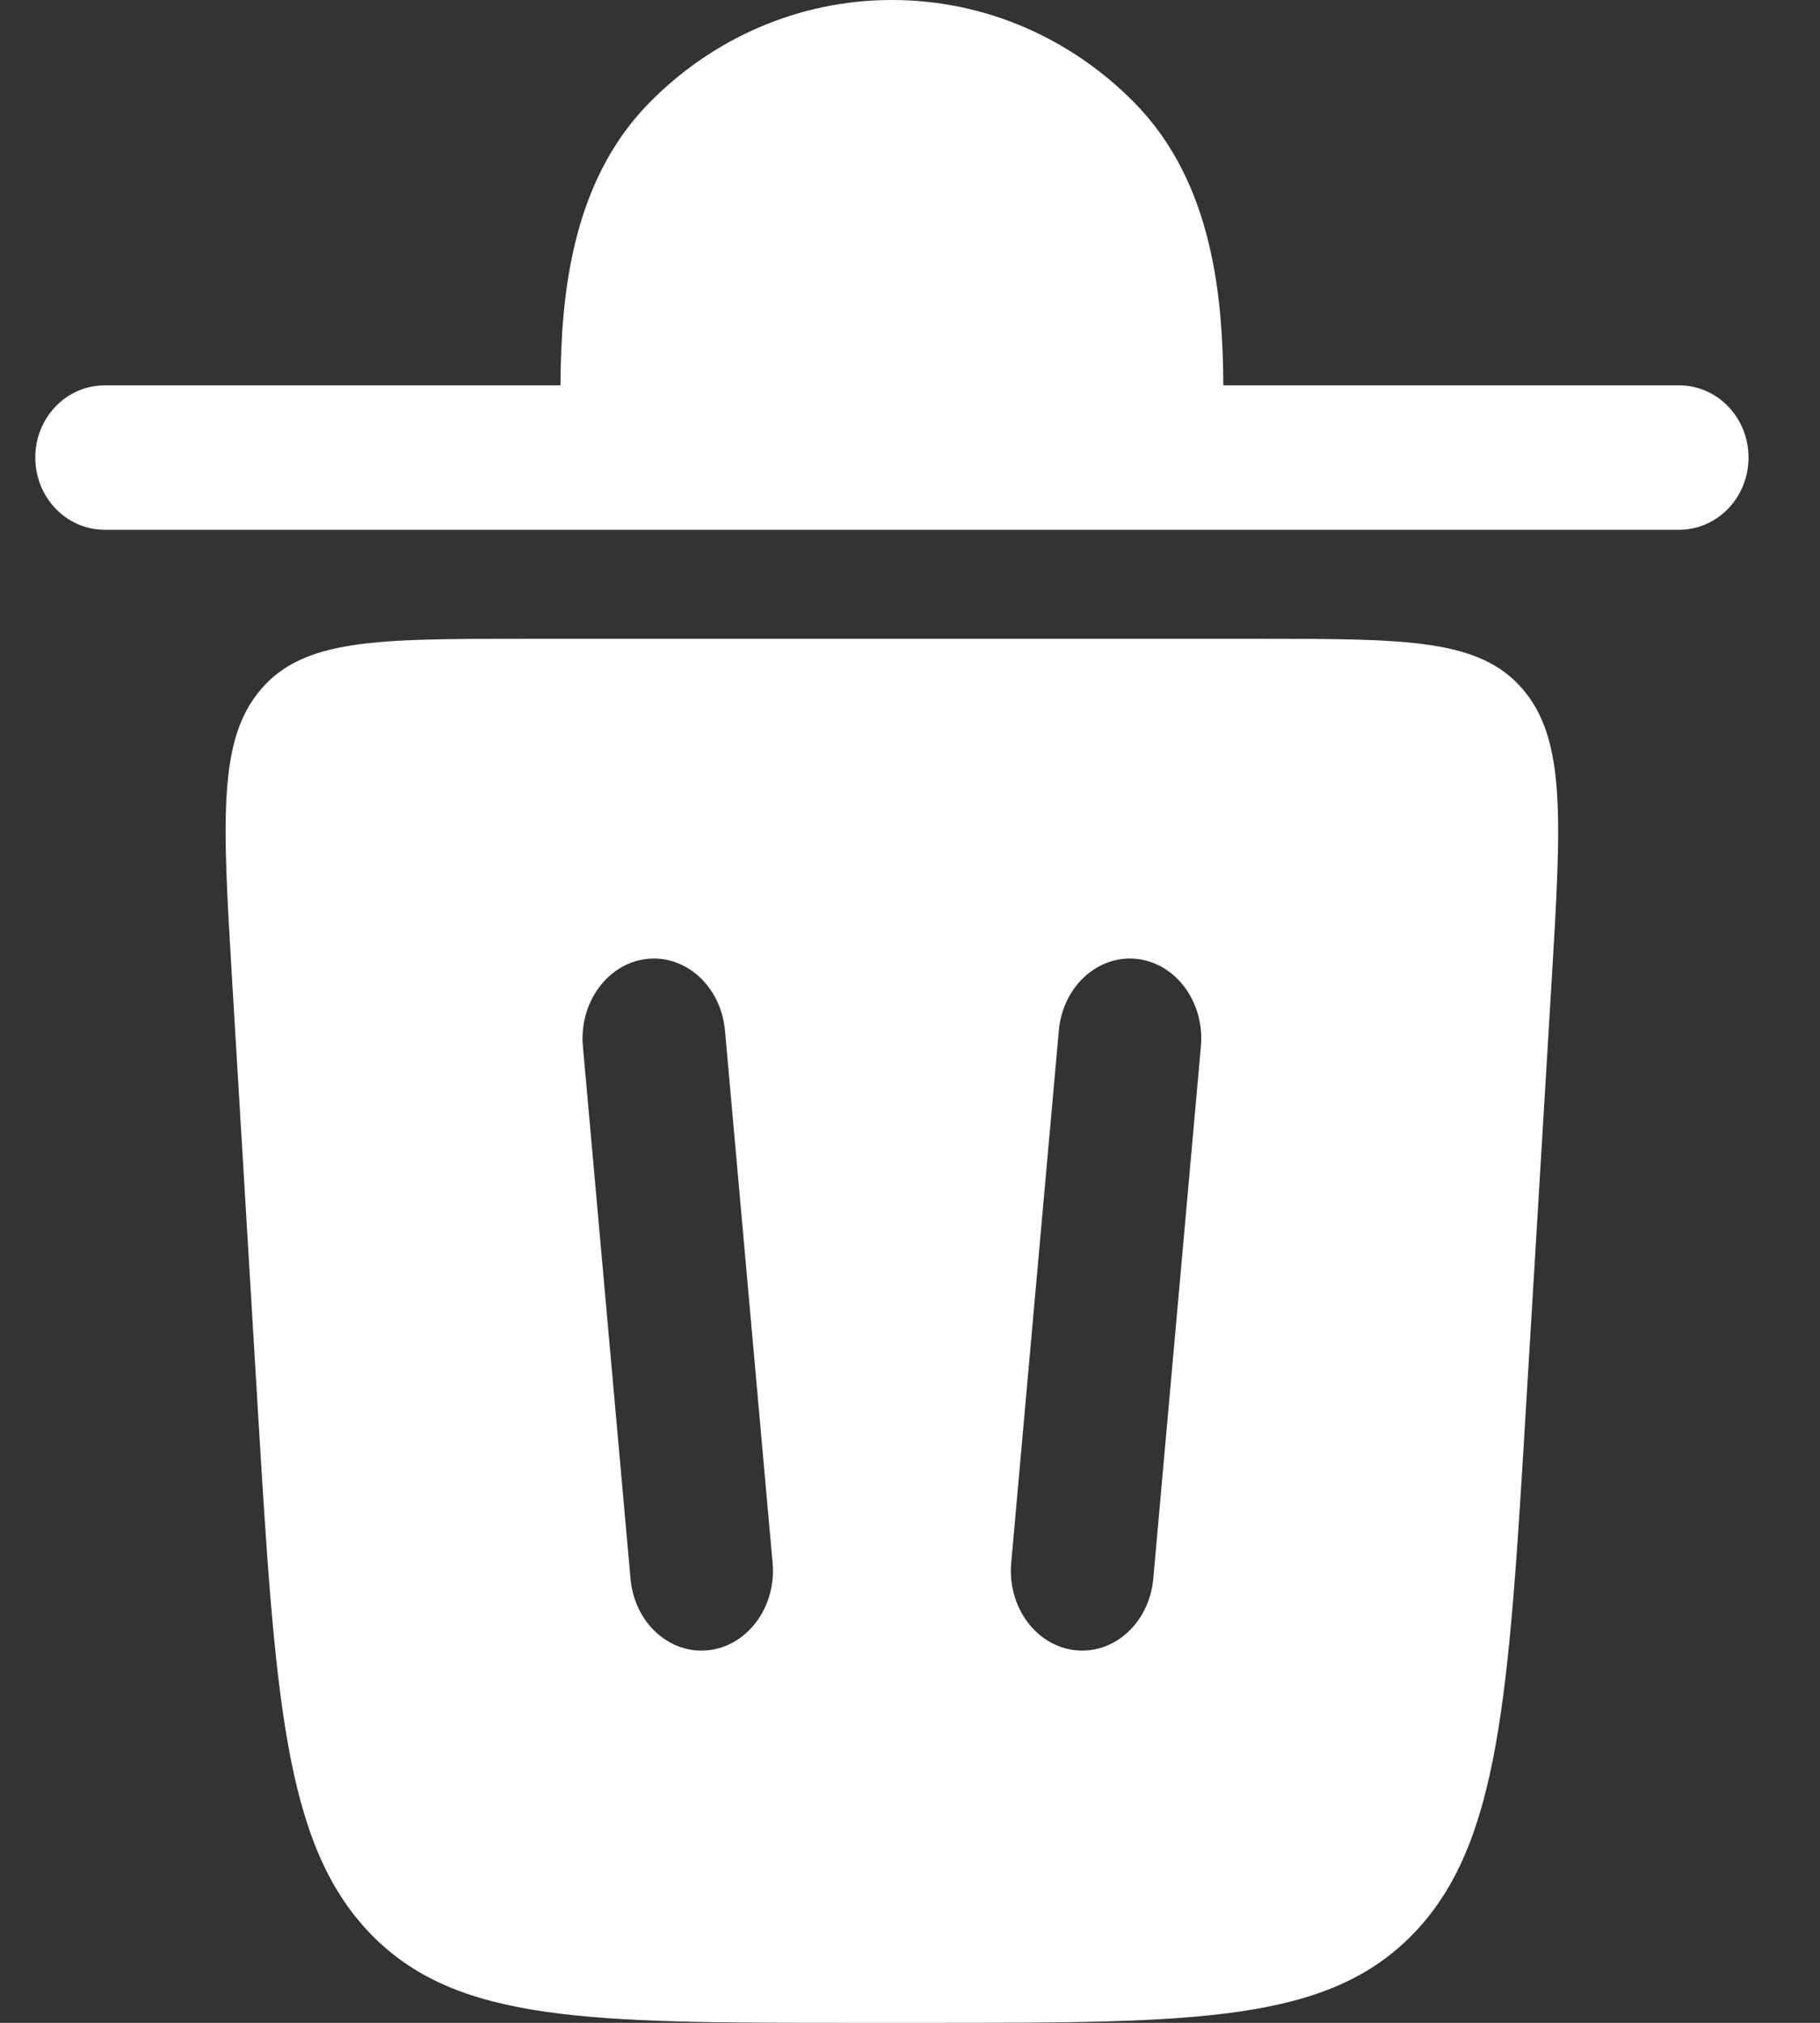 <svg width="18" height="20" viewBox="0 0 18 20" fill="none" xmlns="http://www.w3.org/2000/svg">
<rect x="0" y="0" width="18" height="20" fill="#333333" stroke="none"/>
<path d="M0.349 4.524C0.349 4.129 0.656 3.81 1.036 3.81H5.543C5.549 2.968 5.635 1.815 6.421 1.017C7.039 0.388 7.887 0 8.821 0C9.755 0 10.603 0.388 11.221 1.017C12.007 1.815 12.093 2.968 12.099 3.81H16.606C16.986 3.81 17.293 4.129 17.293 4.524C17.293 4.918 16.986 5.238 16.606 5.238H1.036C0.656 5.238 0.349 4.918 0.349 4.524Z" fill="white"/>
<path fill-rule="evenodd" clip-rule="evenodd" d="M8.44 20H9.202C11.821 20 13.131 20 13.983 19.114C14.834 18.228 14.921 16.775 15.095 13.868L15.347 9.681C15.441 8.104 15.488 7.315 15.061 6.815C14.634 6.316 13.913 6.316 12.47 6.316H5.172C3.729 6.316 3.008 6.316 2.581 6.815C2.153 7.315 2.201 8.104 2.295 9.681L2.546 13.868C2.721 16.775 2.808 18.228 3.659 19.114C4.511 20 5.821 20 8.44 20ZM7.17 10.188C7.131 9.755 6.785 9.438 6.397 9.481C6.009 9.525 5.726 9.912 5.765 10.346L6.236 15.609C6.274 16.043 6.62 16.359 7.008 16.316C7.396 16.272 7.68 15.886 7.641 15.452L7.17 10.188ZM11.245 9.481C11.633 9.525 11.916 9.912 11.877 10.346L11.406 15.609C11.367 16.043 11.021 16.359 10.633 16.316C10.245 16.272 9.962 15.886 10.001 15.452L10.472 10.188C10.511 9.755 10.857 9.438 11.245 9.481Z" fill="white"/>
</svg>
